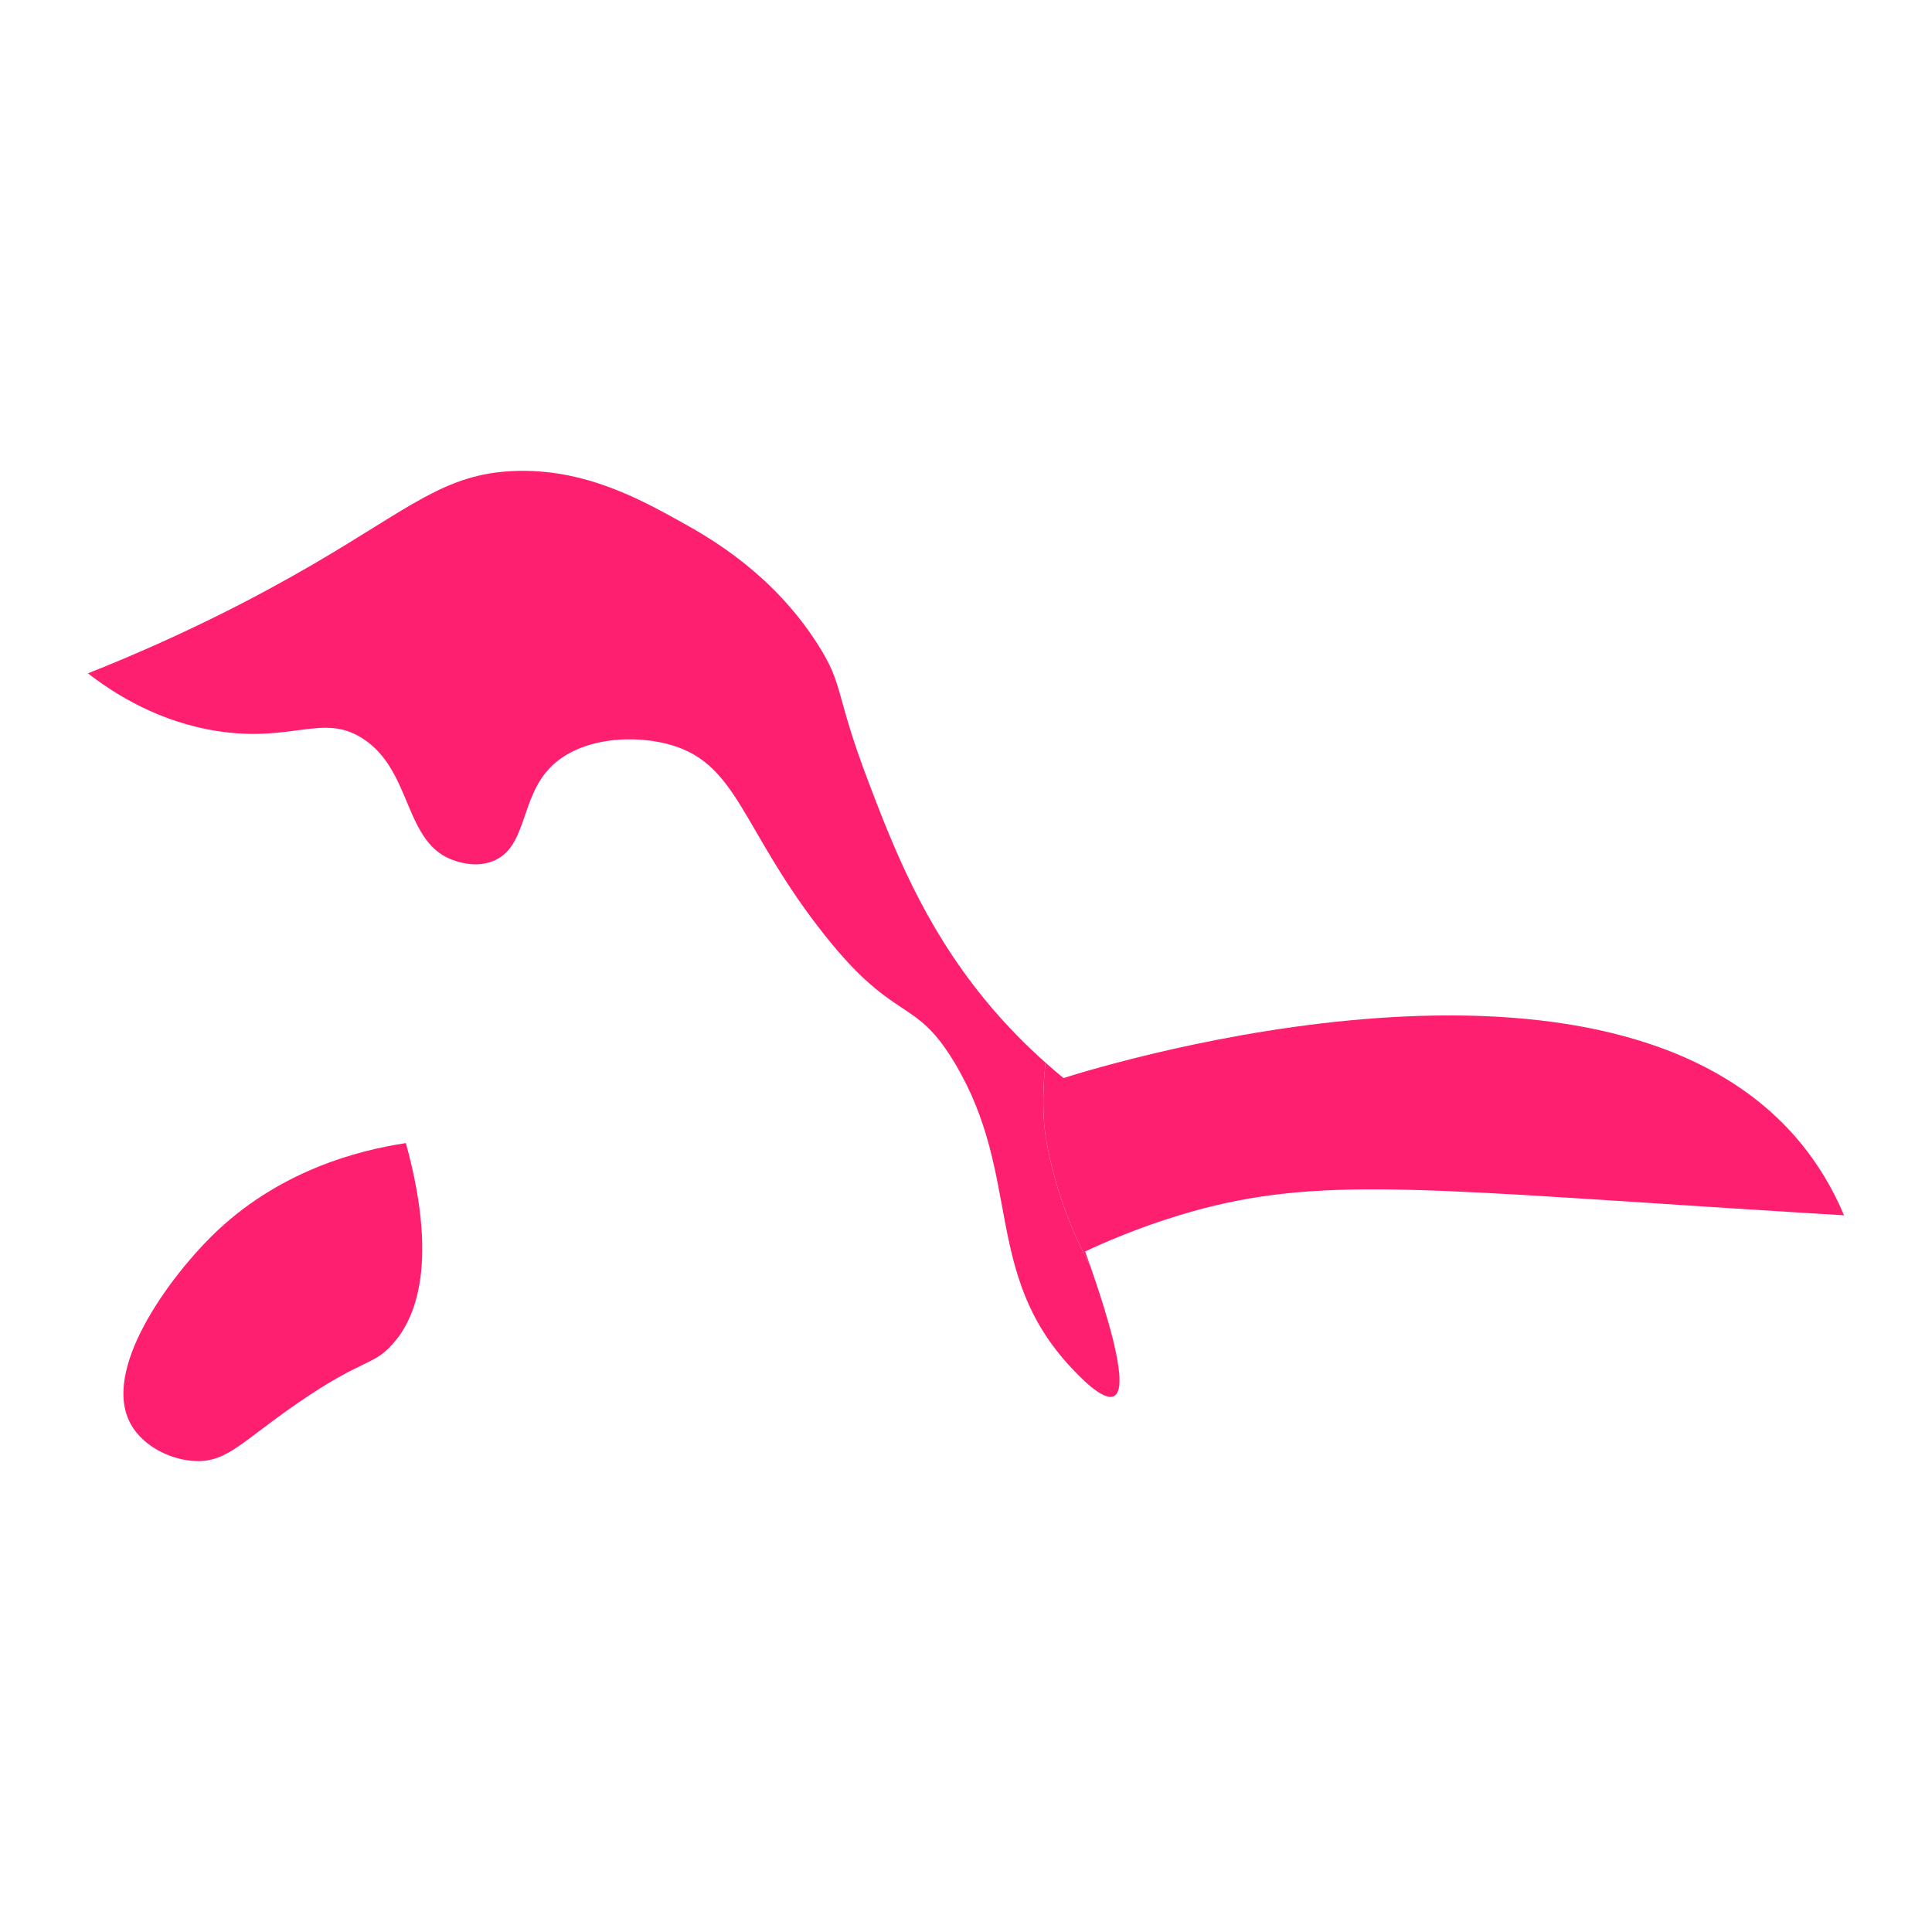 <?xml version="1.0" encoding="UTF-8" standalone="no"?>
<!DOCTYPE svg PUBLIC "-//W3C//DTD SVG 1.1//EN" "http://www.w3.org/Graphics/SVG/1.1/DTD/svg11.dtd">
<svg width="100%" height="100%" viewBox="0 0 56 56" version="1.1" xmlns="http://www.w3.org/2000/svg" xmlns:xlink="http://www.w3.org/1999/xlink" xml:space="preserve" xmlns:serif="http://www.serif.com/" style="fill-rule:evenodd;clip-rule:evenodd;stroke-linejoin:round;stroke-miterlimit:2;">
    <g transform="matrix(0.11,0,0,0.11,24.919,24.919)">
        <g transform="matrix(1,0,0,1,-512,-271.996)">
            <path d="M392.42,346.67C380.16,348.51 358.62,353.86 341,371.42C330.23,382.15 311.81,406.57 320.04,420.93C323.43,426.84 330.87,430.29 337.18,430.46C345.41,430.67 349.29,425.25 363.85,415.22C380.91,403.46 383.53,405.46 388.6,399.98C393.56,394.66 401.87,381.15 392.42,346.67Z" style="fill:rgb(255,31,112);fill-rule:nonzero;"/>
        </g>
        <g transform="matrix(1,0,0,1,-512,-271.996)">
            <path d="M560.6,341.63C560.15,335.35 560.46,329.85 560.99,325.5C556.32,321.36 550.61,315.78 544.76,308.59C528.68,288.87 520.8,268.55 514.29,251.45C505.28,227.74 507.94,226.21 500.96,215.27C489.07,196.58 472.49,187.17 464.78,182.9C454.17,177.03 439.43,168.86 420.99,169.57C402.67,170.27 393.62,179.24 367.67,194.32C354.52,201.97 334.7,212.55 308.63,222.89C315.7,228.35 327.36,235.75 342.91,238.13C362.57,241.13 370.53,233.35 380.99,240.03C394.47,248.65 391.64,268.23 405.74,272.4C407.17,272.83 411.16,274.01 415.27,272.4C424.45,268.82 422.4,255.9 430.51,247.65C438.47,239.53 453.29,238.93 462.88,241.94C479.69,247.19 481.05,263.56 500.96,289.55C521.3,316.09 526.08,307.14 537.14,325.73C554.71,355.25 544.48,380.91 567.61,405.72C569.62,407.87 576.15,414.88 579.04,413.33C582.93,411.24 578.15,394.56 572.78,379.11C561.9,358.95 560.6,341.63 560.6,341.63Z" style="fill:rgb(255,31,112);fill-rule:nonzero;"/>
        </g>
        <g transform="matrix(1,0,0,1,-512,-271.996)">
            <path d="M579.06,413.32C579.52,413.07 579.83,412.58 580.07,411.96C579.83,412.6 579.5,413.08 579.06,413.32Z" style="fill:rgb(255,31,112);fill-rule:nonzero;"/>
            <path d="M550.12,314.73C548.36,312.81 546.58,310.8 544.77,308.57C546.58,310.8 548.36,312.81 550.12,314.73Z" style="fill:rgb(255,31,112);fill-rule:nonzero;"/>
            <path d="M555.27,320.11C554.13,318.99 552.95,317.77 551.74,316.51C552.97,317.77 554.13,318.97 555.27,320.11Z" style="fill:rgb(255,31,112);fill-rule:nonzero;"/>
            <path d="M580.45,409.08C580.45,408.15 580.35,407.09 580.22,405.92C580.37,407.08 580.45,408.15 580.45,409.08Z" style="fill:rgb(255,31,112);fill-rule:nonzero;"/>
            <path d="M579.31,400.84C579,399.41 578.63,397.9 578.21,396.33C578.61,397.9 578.98,399.41 579.31,400.84Z" style="fill:rgb(255,31,112);fill-rule:nonzero;"/>
            <path d="M759.96,346.67C709.76,285.58 578.18,325.58 565.71,329.53C563.31,327.57 560.27,324.94 556.94,321.76C558.35,323.12 559.71,324.37 560.99,325.5C560.47,329.88 560.16,335.36 560.6,341.63C560.6,341.63 561.9,358.97 572.78,379.11C574.76,384.79 576.63,390.62 578.05,395.84C576.31,389.43 573.87,382.07 571.41,375.23C576.56,372.81 585.16,369.05 596.16,365.7C629.78,355.49 655.51,358.32 740.9,363.8C755.29,364.73 766.6,365.41 771.37,365.7C768.23,358.21 764.3,351.96 759.96,346.67Z" style="fill:rgb(255,31,112);fill-rule:nonzero;"/>
            <path d="M580.14,405.34C579.97,404.14 579.73,402.84 579.44,401.47C579.74,402.84 579.97,404.14 580.14,405.34Z" style="fill:rgb(255,31,112);fill-rule:nonzero;"/>
            <path d="M580.12,411.81C580.31,411.19 580.41,410.38 580.43,409.47C580.43,410.37 580.34,411.19 580.12,411.81Z" style="fill:rgb(255,31,112);fill-rule:nonzero;"/>
        </g>
    </g>
</svg>
